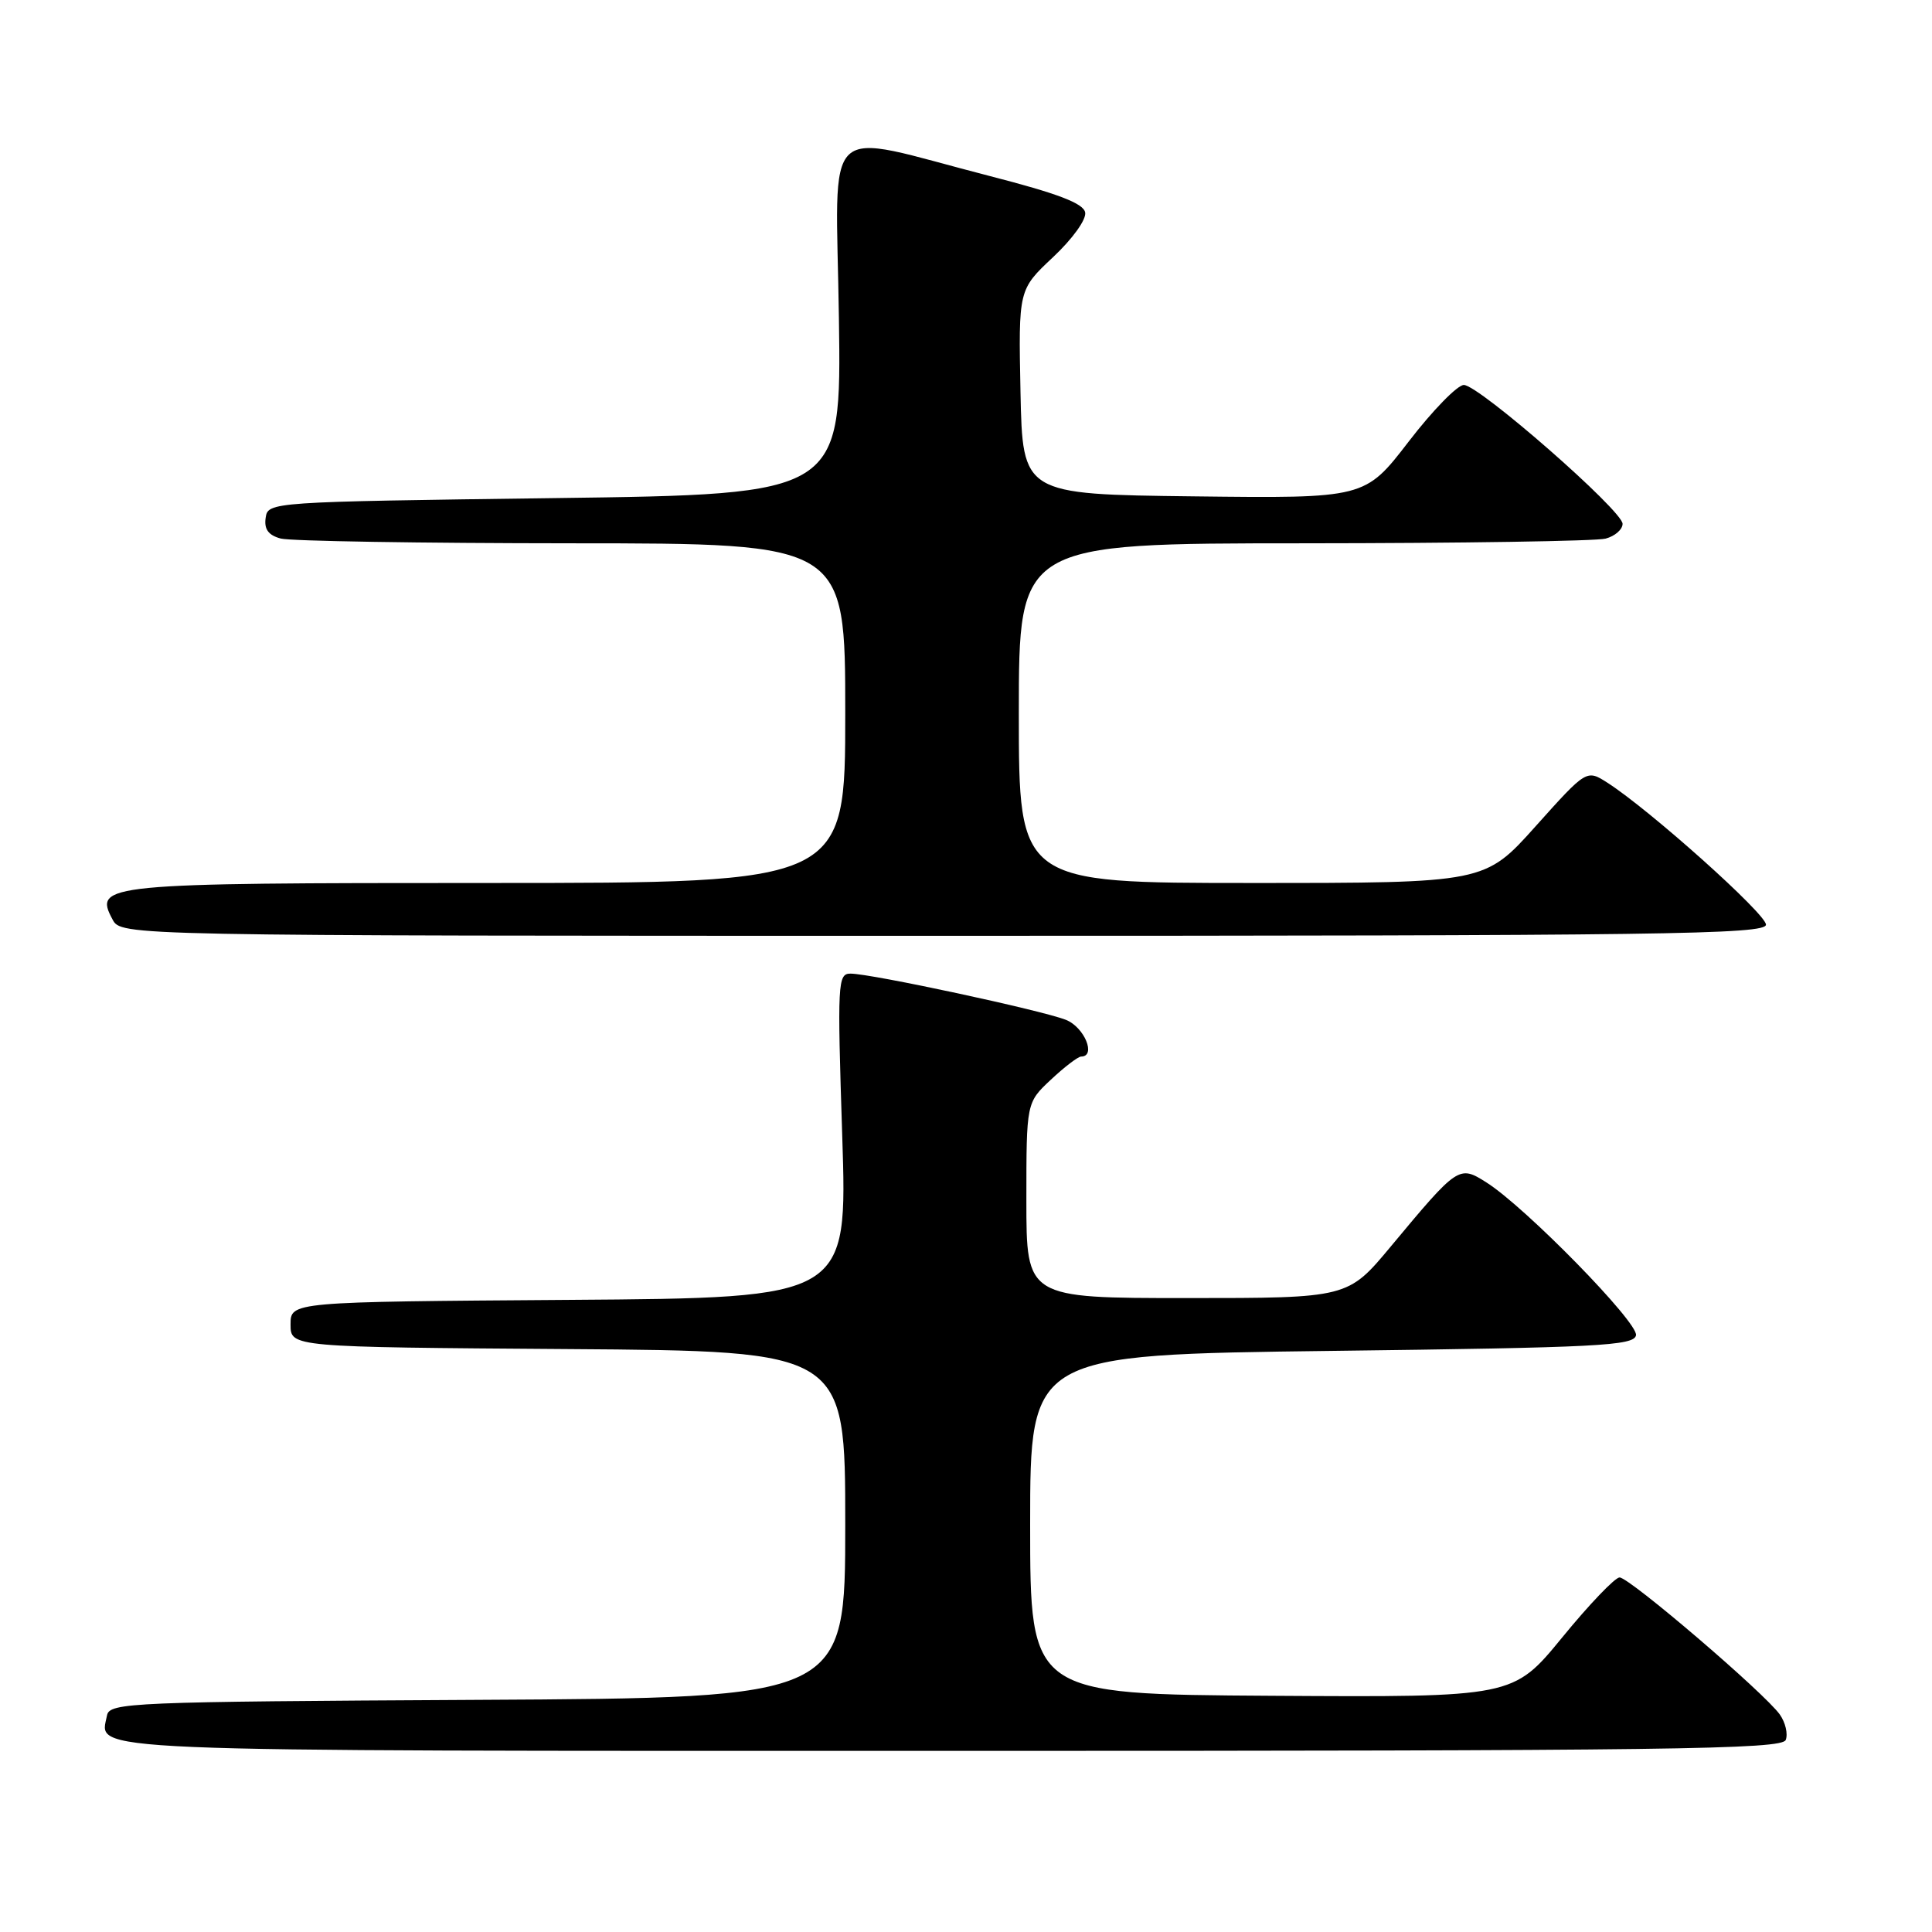 <?xml version="1.0" encoding="UTF-8" standalone="no"?>
<!DOCTYPE svg PUBLIC "-//W3C//DTD SVG 1.1//EN" "http://www.w3.org/Graphics/SVG/1.1/DTD/svg11.dtd" >
<svg xmlns="http://www.w3.org/2000/svg" xmlns:xlink="http://www.w3.org/1999/xlink" version="1.1" viewBox="0 0 256 256">
 <g >
 <path fill="currentColor"
d=" M 236.62 230.55 C 236.93 229.75 236.58 228.24 235.84 227.19 C 233.86 224.38 215.89 209.00 214.60 209.02 C 214.00 209.02 210.57 212.60 207.00 216.97 C 200.50 224.90 200.50 224.90 168.50 224.70 C 136.50 224.50 136.50 224.50 136.50 202.00 C 136.50 179.50 136.50 179.50 176.49 179.00 C 211.80 178.56 216.51 178.32 216.78 176.93 C 217.10 175.25 202.13 159.95 196.96 156.68 C 193.33 154.38 193.21 154.45 184.30 165.15 C 178.60 172.00 178.60 172.00 157.30 172.00 C 136.00 172.00 136.00 172.00 136.00 159.05 C 136.00 146.10 136.00 146.10 139.25 143.06 C 141.04 141.38 142.84 140.01 143.25 140.00 C 145.29 139.99 143.70 136.12 141.25 135.14 C 138.13 133.89 115.44 129.01 112.70 129.01 C 111.00 129.00 110.94 130.20 111.60 150.49 C 112.30 171.98 112.30 171.98 75.40 172.24 C 38.50 172.50 38.50 172.50 38.50 175.50 C 38.50 178.50 38.50 178.50 75.25 178.76 C 112.00 179.02 112.00 179.02 112.00 202.00 C 112.00 224.98 112.00 224.98 63.26 225.24 C 17.26 225.49 14.51 225.60 14.18 227.30 C 13.24 232.20 8.44 232.00 126.15 232.00 C 221.37 232.00 236.14 231.81 236.62 230.55 Z  M 234.00 122.52 C 234.00 121.09 218.62 107.33 213.00 103.72 C 210.23 101.95 210.23 101.95 203.49 109.47 C 196.75 117.00 196.75 117.00 165.88 117.00 C 135.00 117.00 135.00 117.00 135.00 94.50 C 135.00 72.00 135.00 72.00 172.75 71.99 C 193.51 71.98 211.51 71.70 212.75 71.37 C 213.99 71.04 215.00 70.16 215.00 69.41 C 215.00 67.66 195.98 51.03 193.97 51.01 C 193.13 51.00 189.83 54.38 186.65 58.52 C 180.86 66.04 180.86 66.04 158.18 65.77 C 135.50 65.50 135.50 65.50 135.22 51.94 C 134.95 38.38 134.95 38.38 139.53 34.08 C 142.12 31.65 143.97 29.08 143.79 28.15 C 143.57 26.94 140.15 25.64 131.13 23.32 C 108.46 17.48 110.78 15.29 111.16 42.15 C 111.50 65.50 111.50 65.50 73.50 66.00 C 35.73 66.50 35.50 66.51 35.20 68.62 C 34.98 70.12 35.56 70.92 37.20 71.36 C 38.46 71.70 55.81 71.98 75.75 71.99 C 112.00 72.00 112.00 72.00 112.00 94.50 C 112.00 117.00 112.00 117.00 64.69 117.00 C 13.68 117.00 12.39 117.13 14.91 121.83 C 16.07 124.00 16.07 124.00 125.04 124.00 C 220.48 124.00 234.00 123.82 234.00 122.52 Z "/>
</g>
</svg>